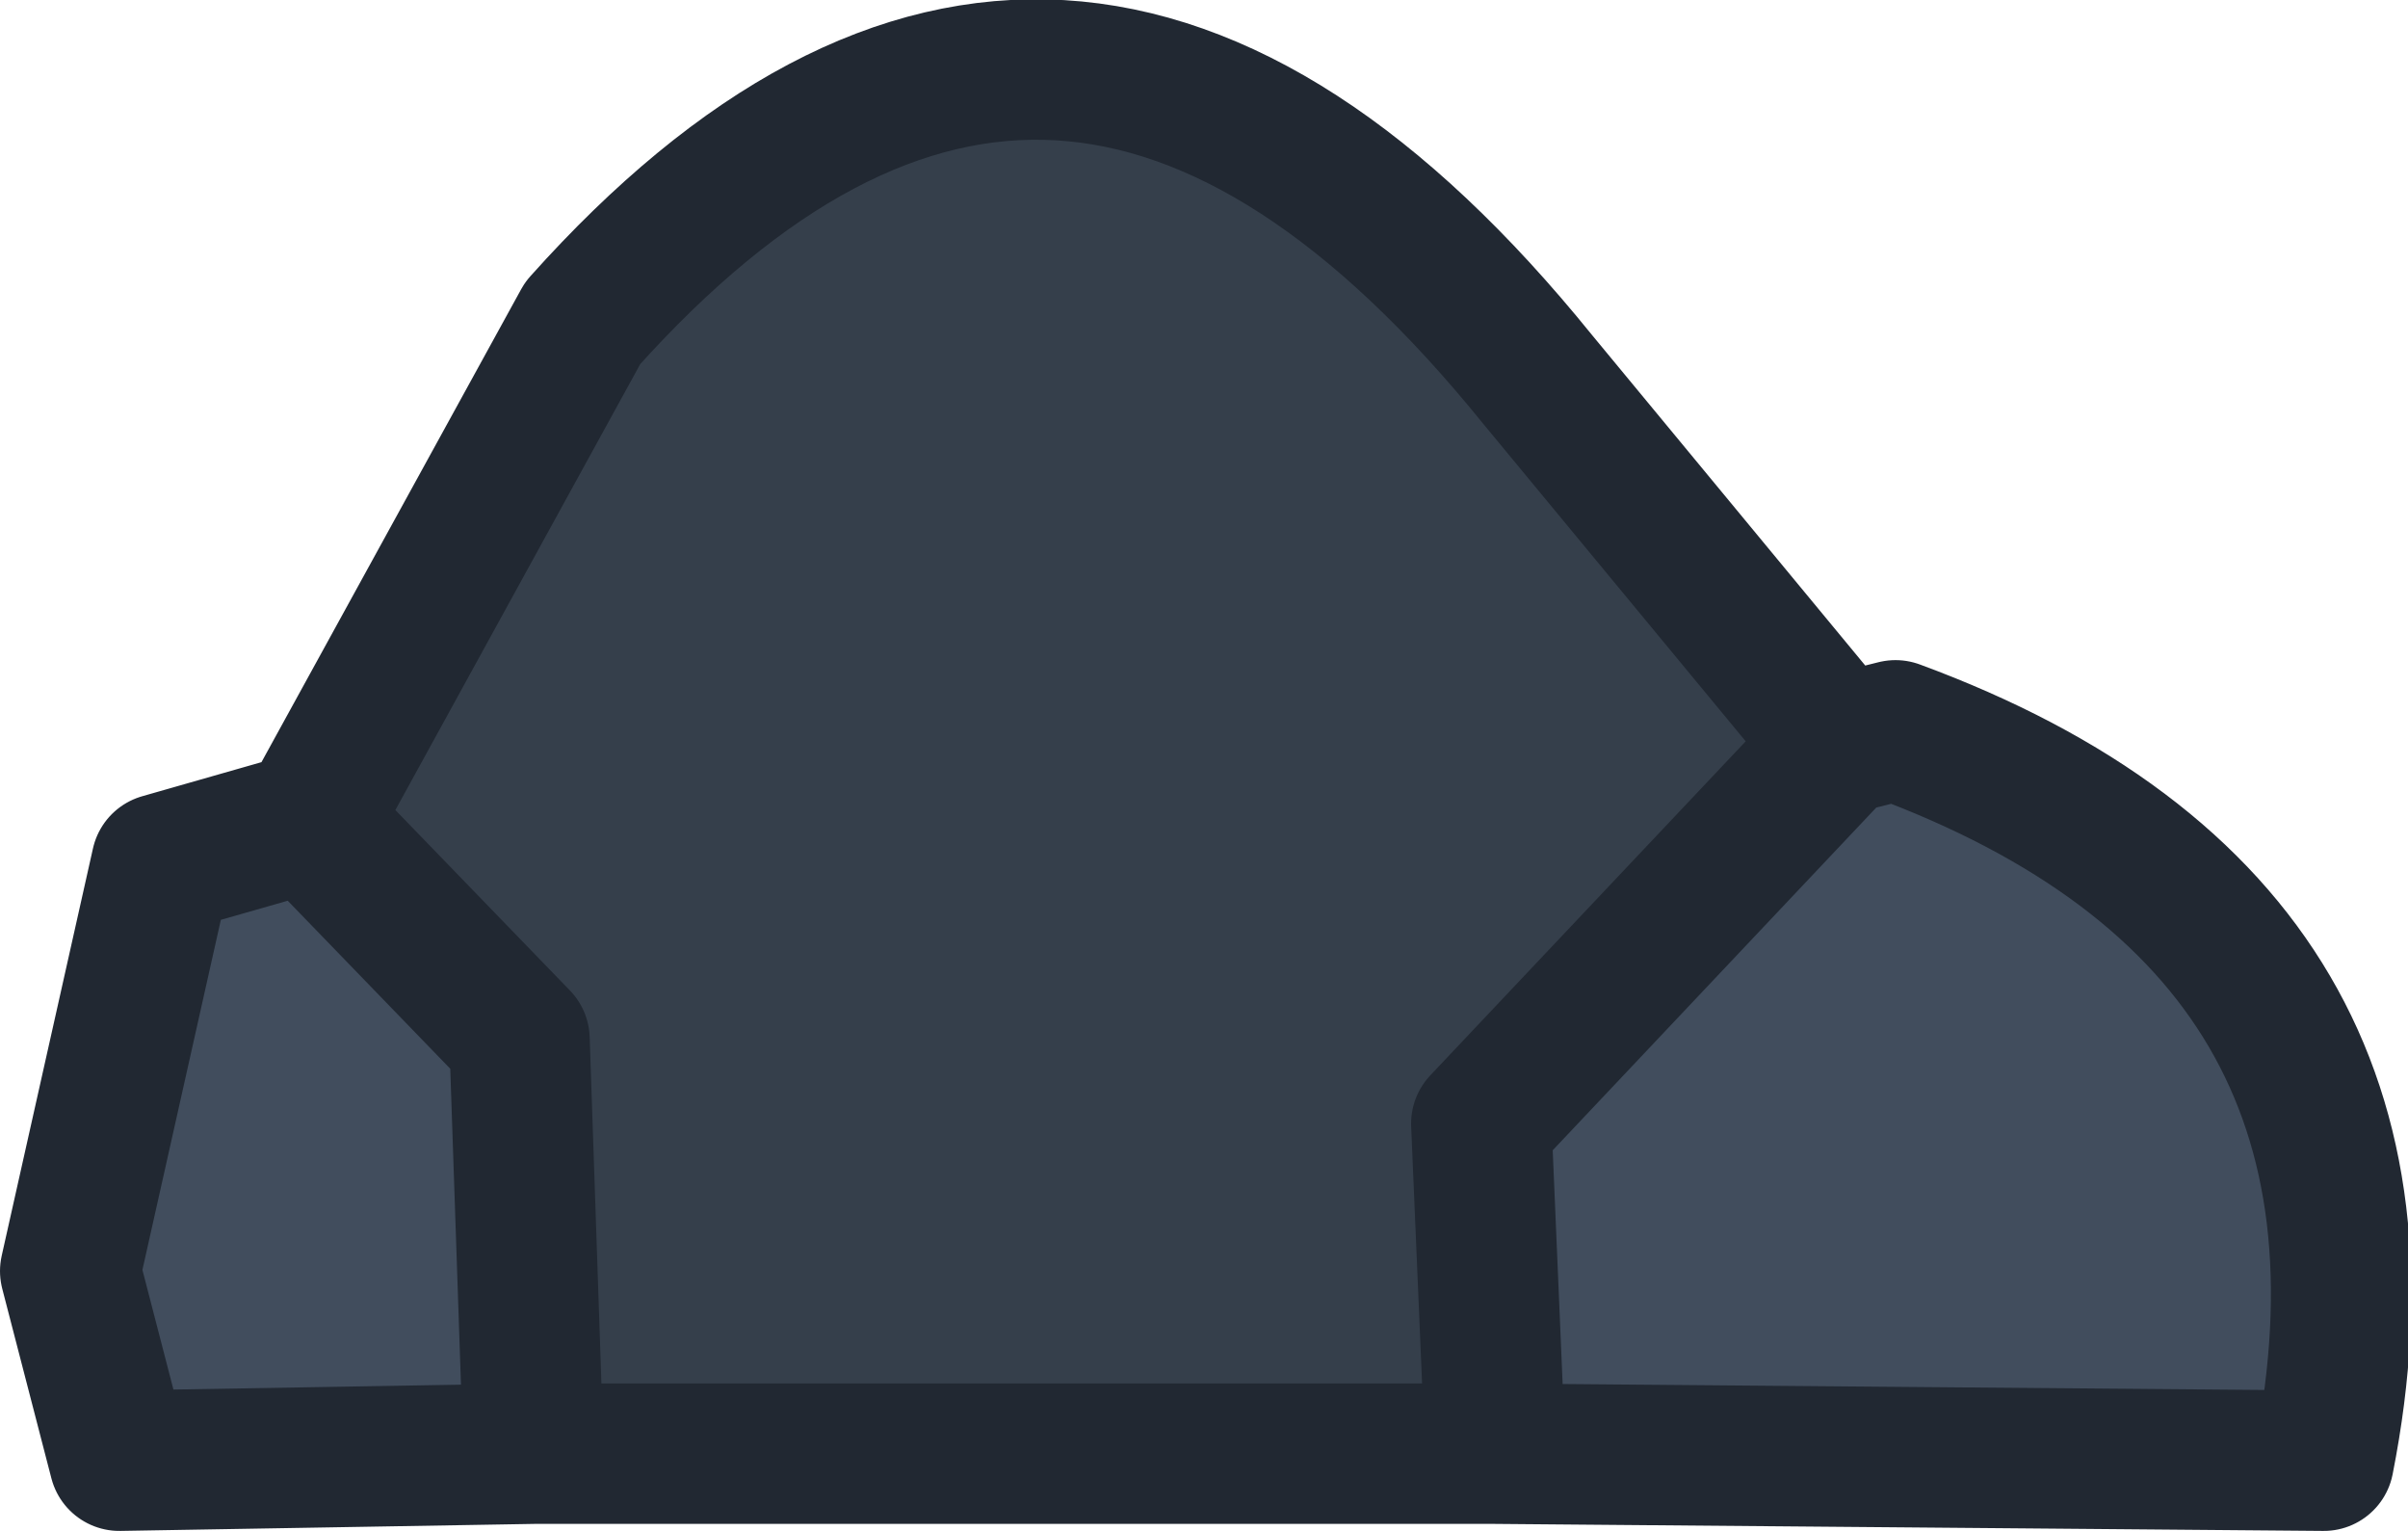 <?xml version="1.0" encoding="UTF-8" standalone="no"?>
<svg xmlns:xlink="http://www.w3.org/1999/xlink" height="10.9px" width="17.15px" xmlns="http://www.w3.org/2000/svg">
  <g transform="matrix(1.0, 0.0, 0.0, 1.0, 5.65, 5.1)">
    <path d="M-3.45 0.75 L-1.5 -2.8 Q1.9 -6.6 5.3 -2.4 L7.45 0.2 4.9 2.9 5.0 5.25 -1.85 5.25 -1.95 2.3 -3.45 0.75" fill="#353f4b" fill-rule="evenodd" stroke="none"/>
    <path d="M7.45 0.2 L7.85 0.1 Q11.65 1.5 10.9 5.3 L5.0 5.25 4.9 2.9 7.45 0.2 M-1.85 5.25 L-4.8 5.3 -5.15 3.95 -4.5 1.05 -3.45 0.75 -1.95 2.3 -1.85 5.25" fill="#414d5d" fill-rule="evenodd" stroke="none"/>
    <path d="M-3.45 0.75 L-1.5 -2.8 Q1.9 -6.6 5.3 -2.4 L7.45 0.2 7.85 0.1 Q11.65 1.5 10.9 5.3 L5.0 5.25 -1.85 5.25 -4.8 5.3 -5.15 3.95 -4.5 1.05 -3.45 0.75 -1.95 2.3 -1.85 5.25 M5.0 5.25 L4.9 2.9 7.45 0.2" fill="none" stroke="#212832" stroke-linecap="round" stroke-linejoin="round" stroke-width="1.0"/>
  </g>
</svg>
